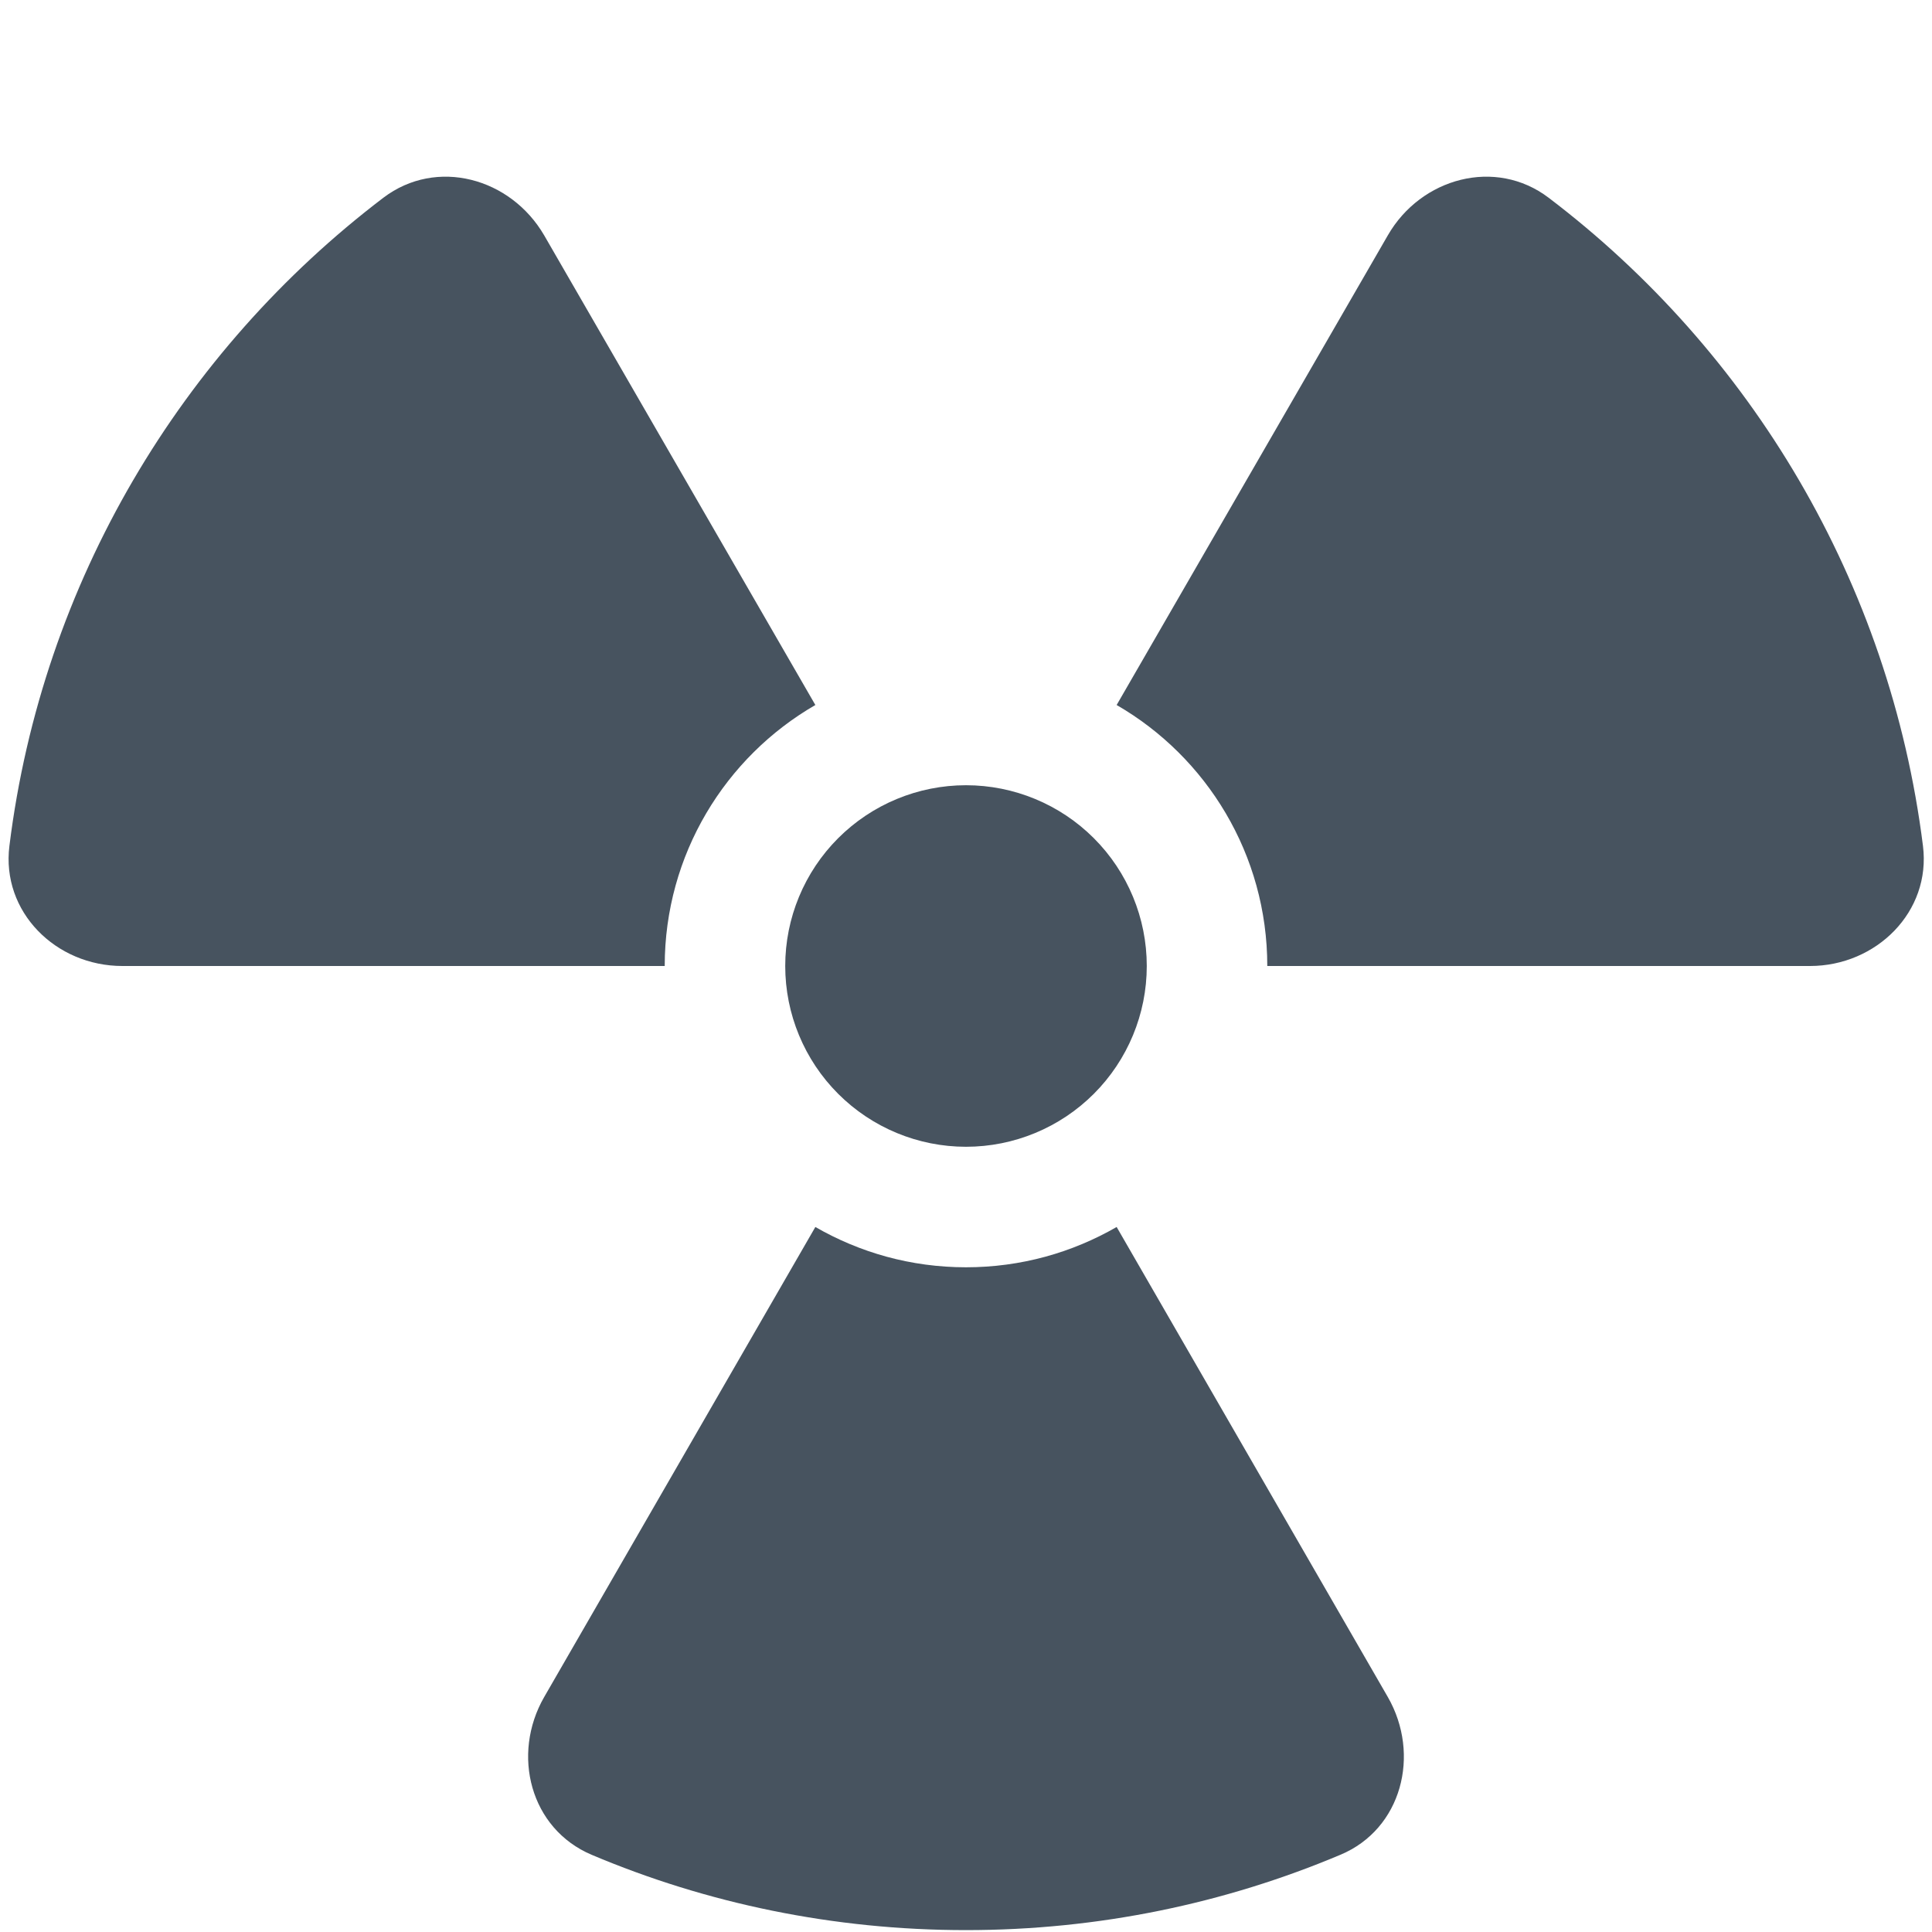 <svg width="513" height="513" viewBox="0 0 513 513" fill="none" xmlns="http://www.w3.org/2000/svg">
<g clip-path="url(#clip0_104_2332)">
<path d="M216.5 187.2C192.6 201 176.5 226.9 176.5 256.5H32.5C14.8 256.5 0.3 242.1 2.5 224.6C11.2 154.5 48.3 93.2 101.8 52.5C115.9 41.8 135.6 47.2 144.5 62.5L216.5 187.2ZM256.5 336.5C271.1 336.5 284.7 332.6 296.5 325.8L368.5 450.6C377.3 465.9 372.2 485.7 355.9 492.5C325.3 505.4 291.7 512.5 256.5 512.5C221.3 512.5 187.6 505.4 157.1 492.5C140.8 485.6 135.7 465.9 144.5 450.6L216.5 325.8C228.3 332.6 241.9 336.5 256.5 336.5ZM480.5 256.5H336.5C336.5 226.9 320.4 201 296.5 187.2L368.5 62.5C377.3 47.2 397.1 41.8 411.2 52.5C464.8 93.2 501.8 154.5 510.6 224.6C512.8 242.1 498.2 256.5 480.6 256.5H480.5ZM256.5 208.5C269.23 208.5 281.439 213.557 290.441 222.559C299.443 231.561 304.5 243.77 304.5 256.5C304.5 269.23 299.443 281.439 290.441 290.441C281.439 299.443 269.23 304.5 256.5 304.5C243.77 304.5 231.561 299.443 222.559 290.441C213.557 281.439 208.5 269.23 208.5 256.5C208.5 243.77 213.557 231.561 222.559 222.559C231.561 213.557 243.77 208.5 256.5 208.5Z" fill="#47535F"/>
</g>
<defs>
<clipPath id="clip0_104_2332">
<rect width="512" height="512" fill="white" transform="translate(0.5 0.5)"/>
</clipPath>
</defs>
</svg>
